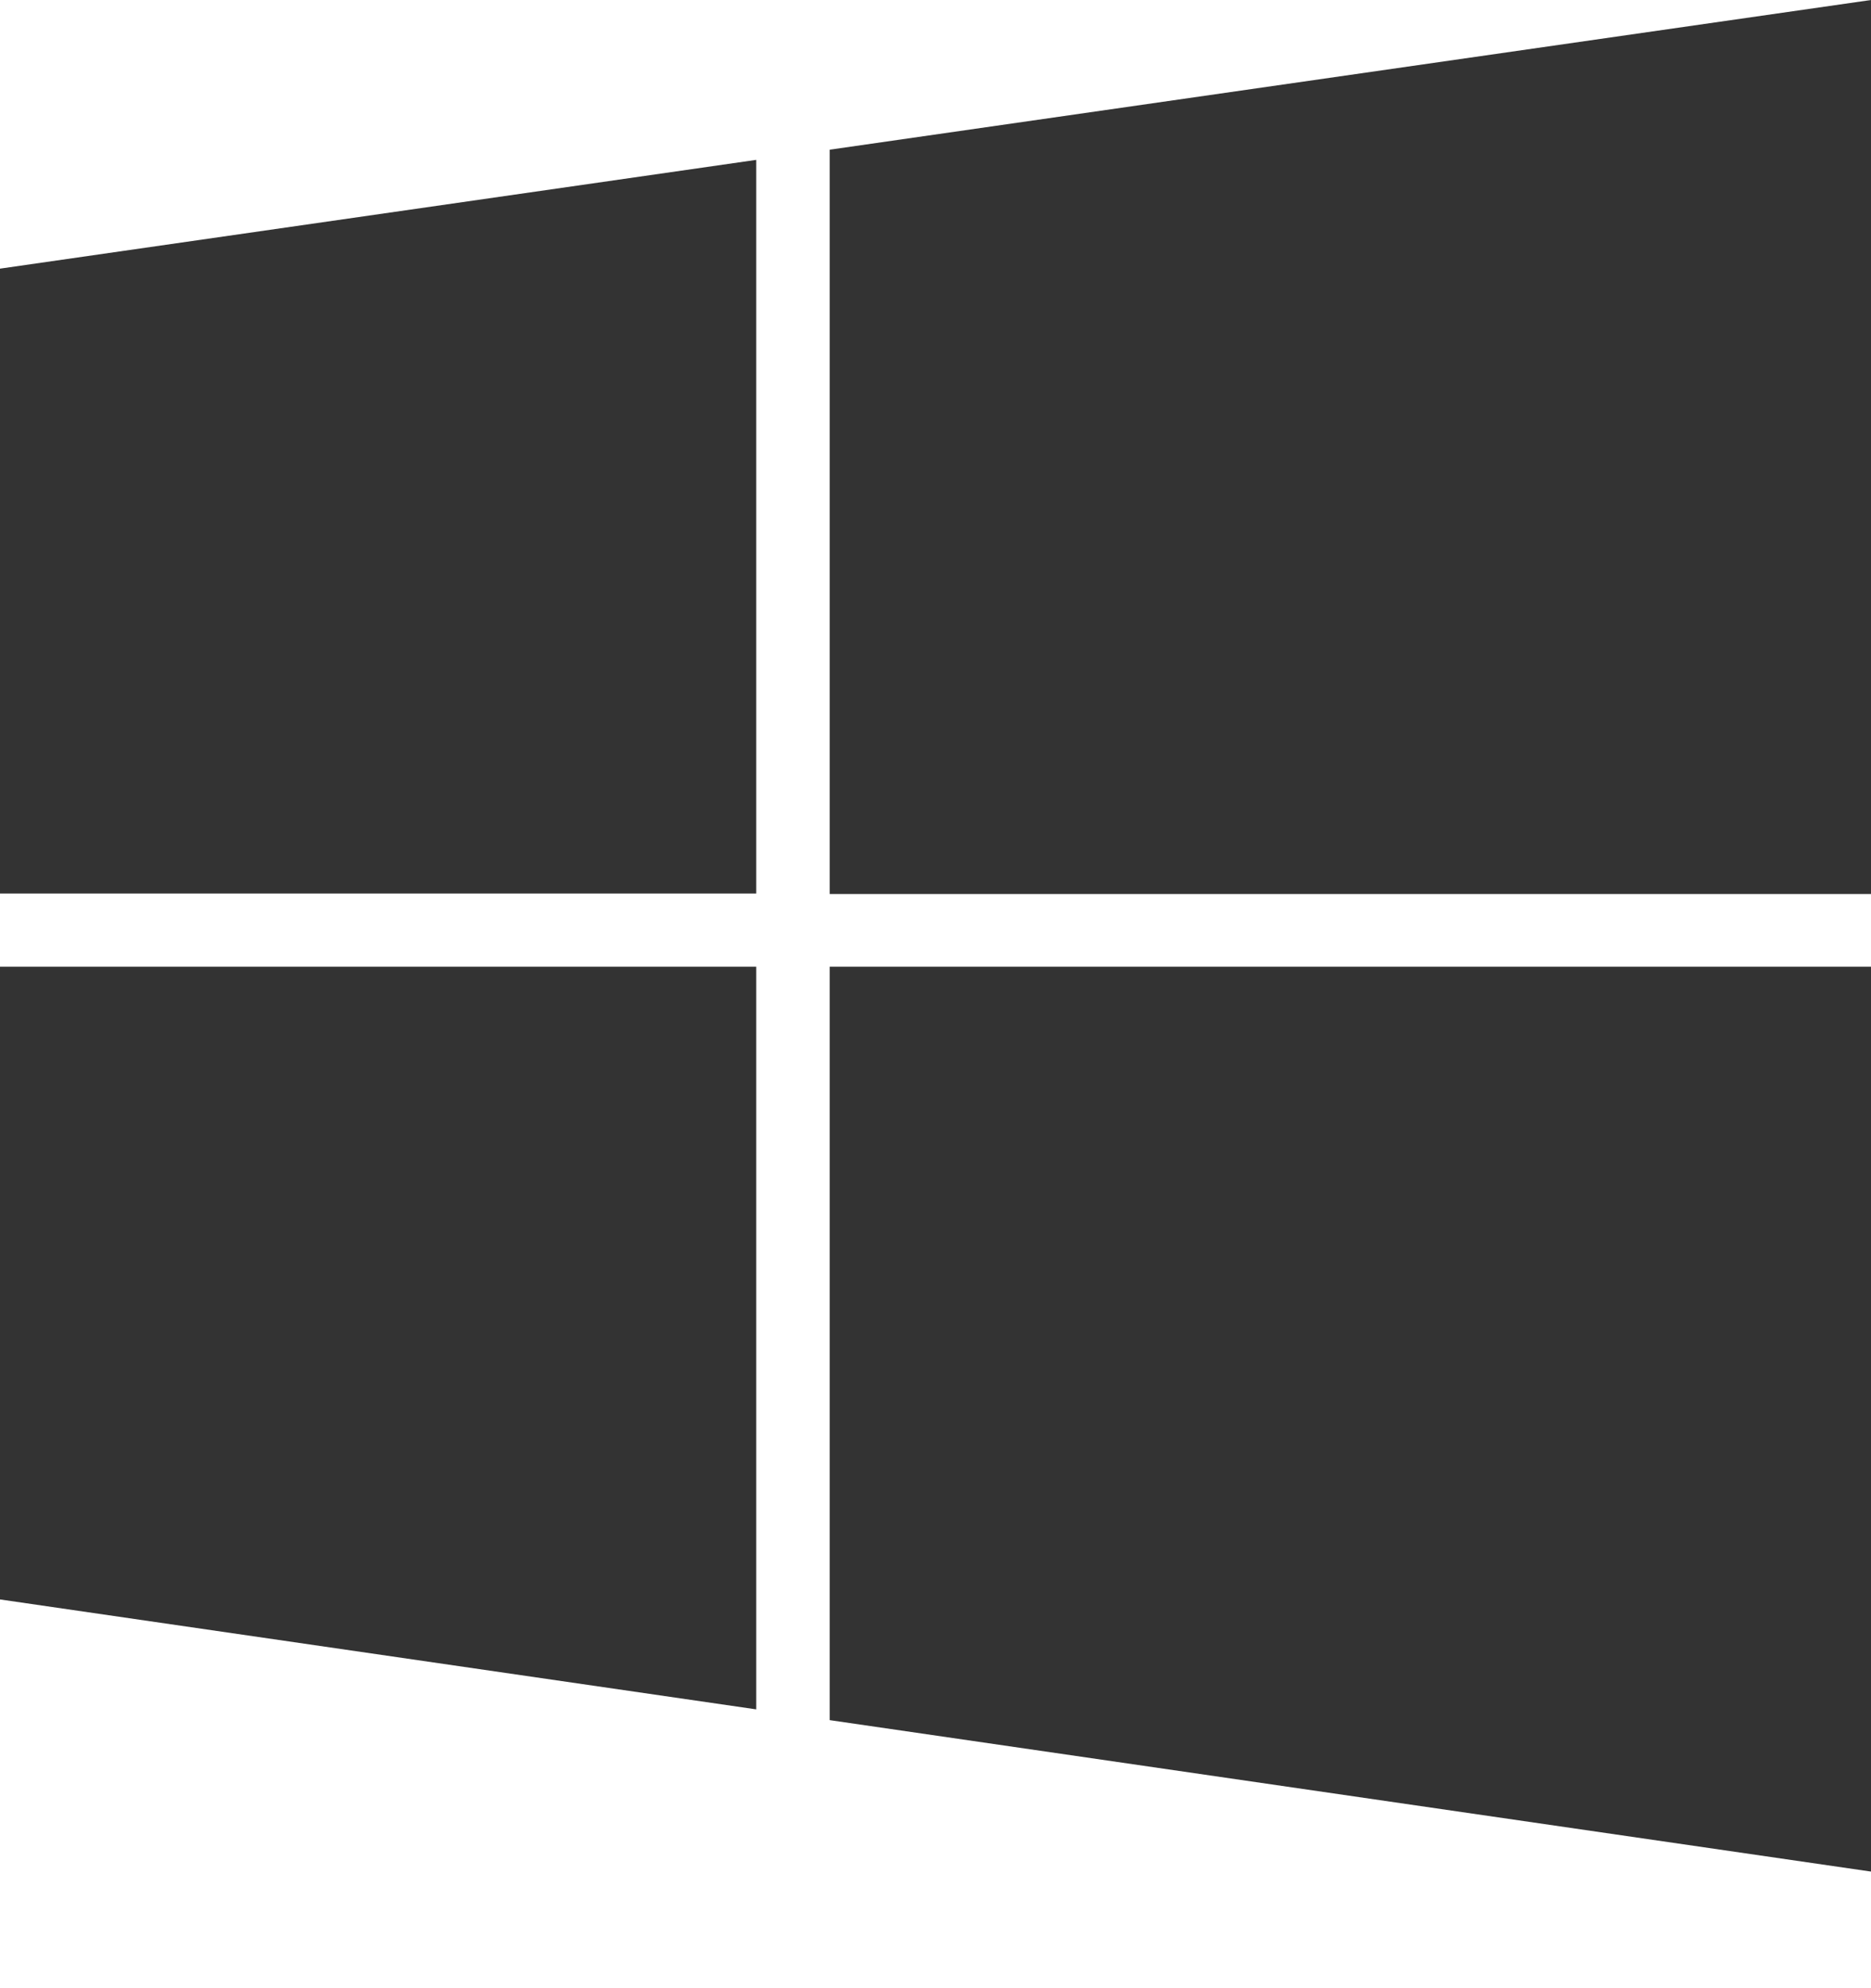 <svg width="16" height="17" fill="none" xmlns="http://www.w3.org/2000/svg"><path d="M16 7.644H7.095V1.28L16 0v7.644zM6.467 1.367V7.64H0V2.297l6.467-.93zM6.467 8.266H0v5.41l6.467.94v-6.35zM7.095 14.708V8.266H16v7.737l-8.905-1.295z" fill="#333"/></svg>